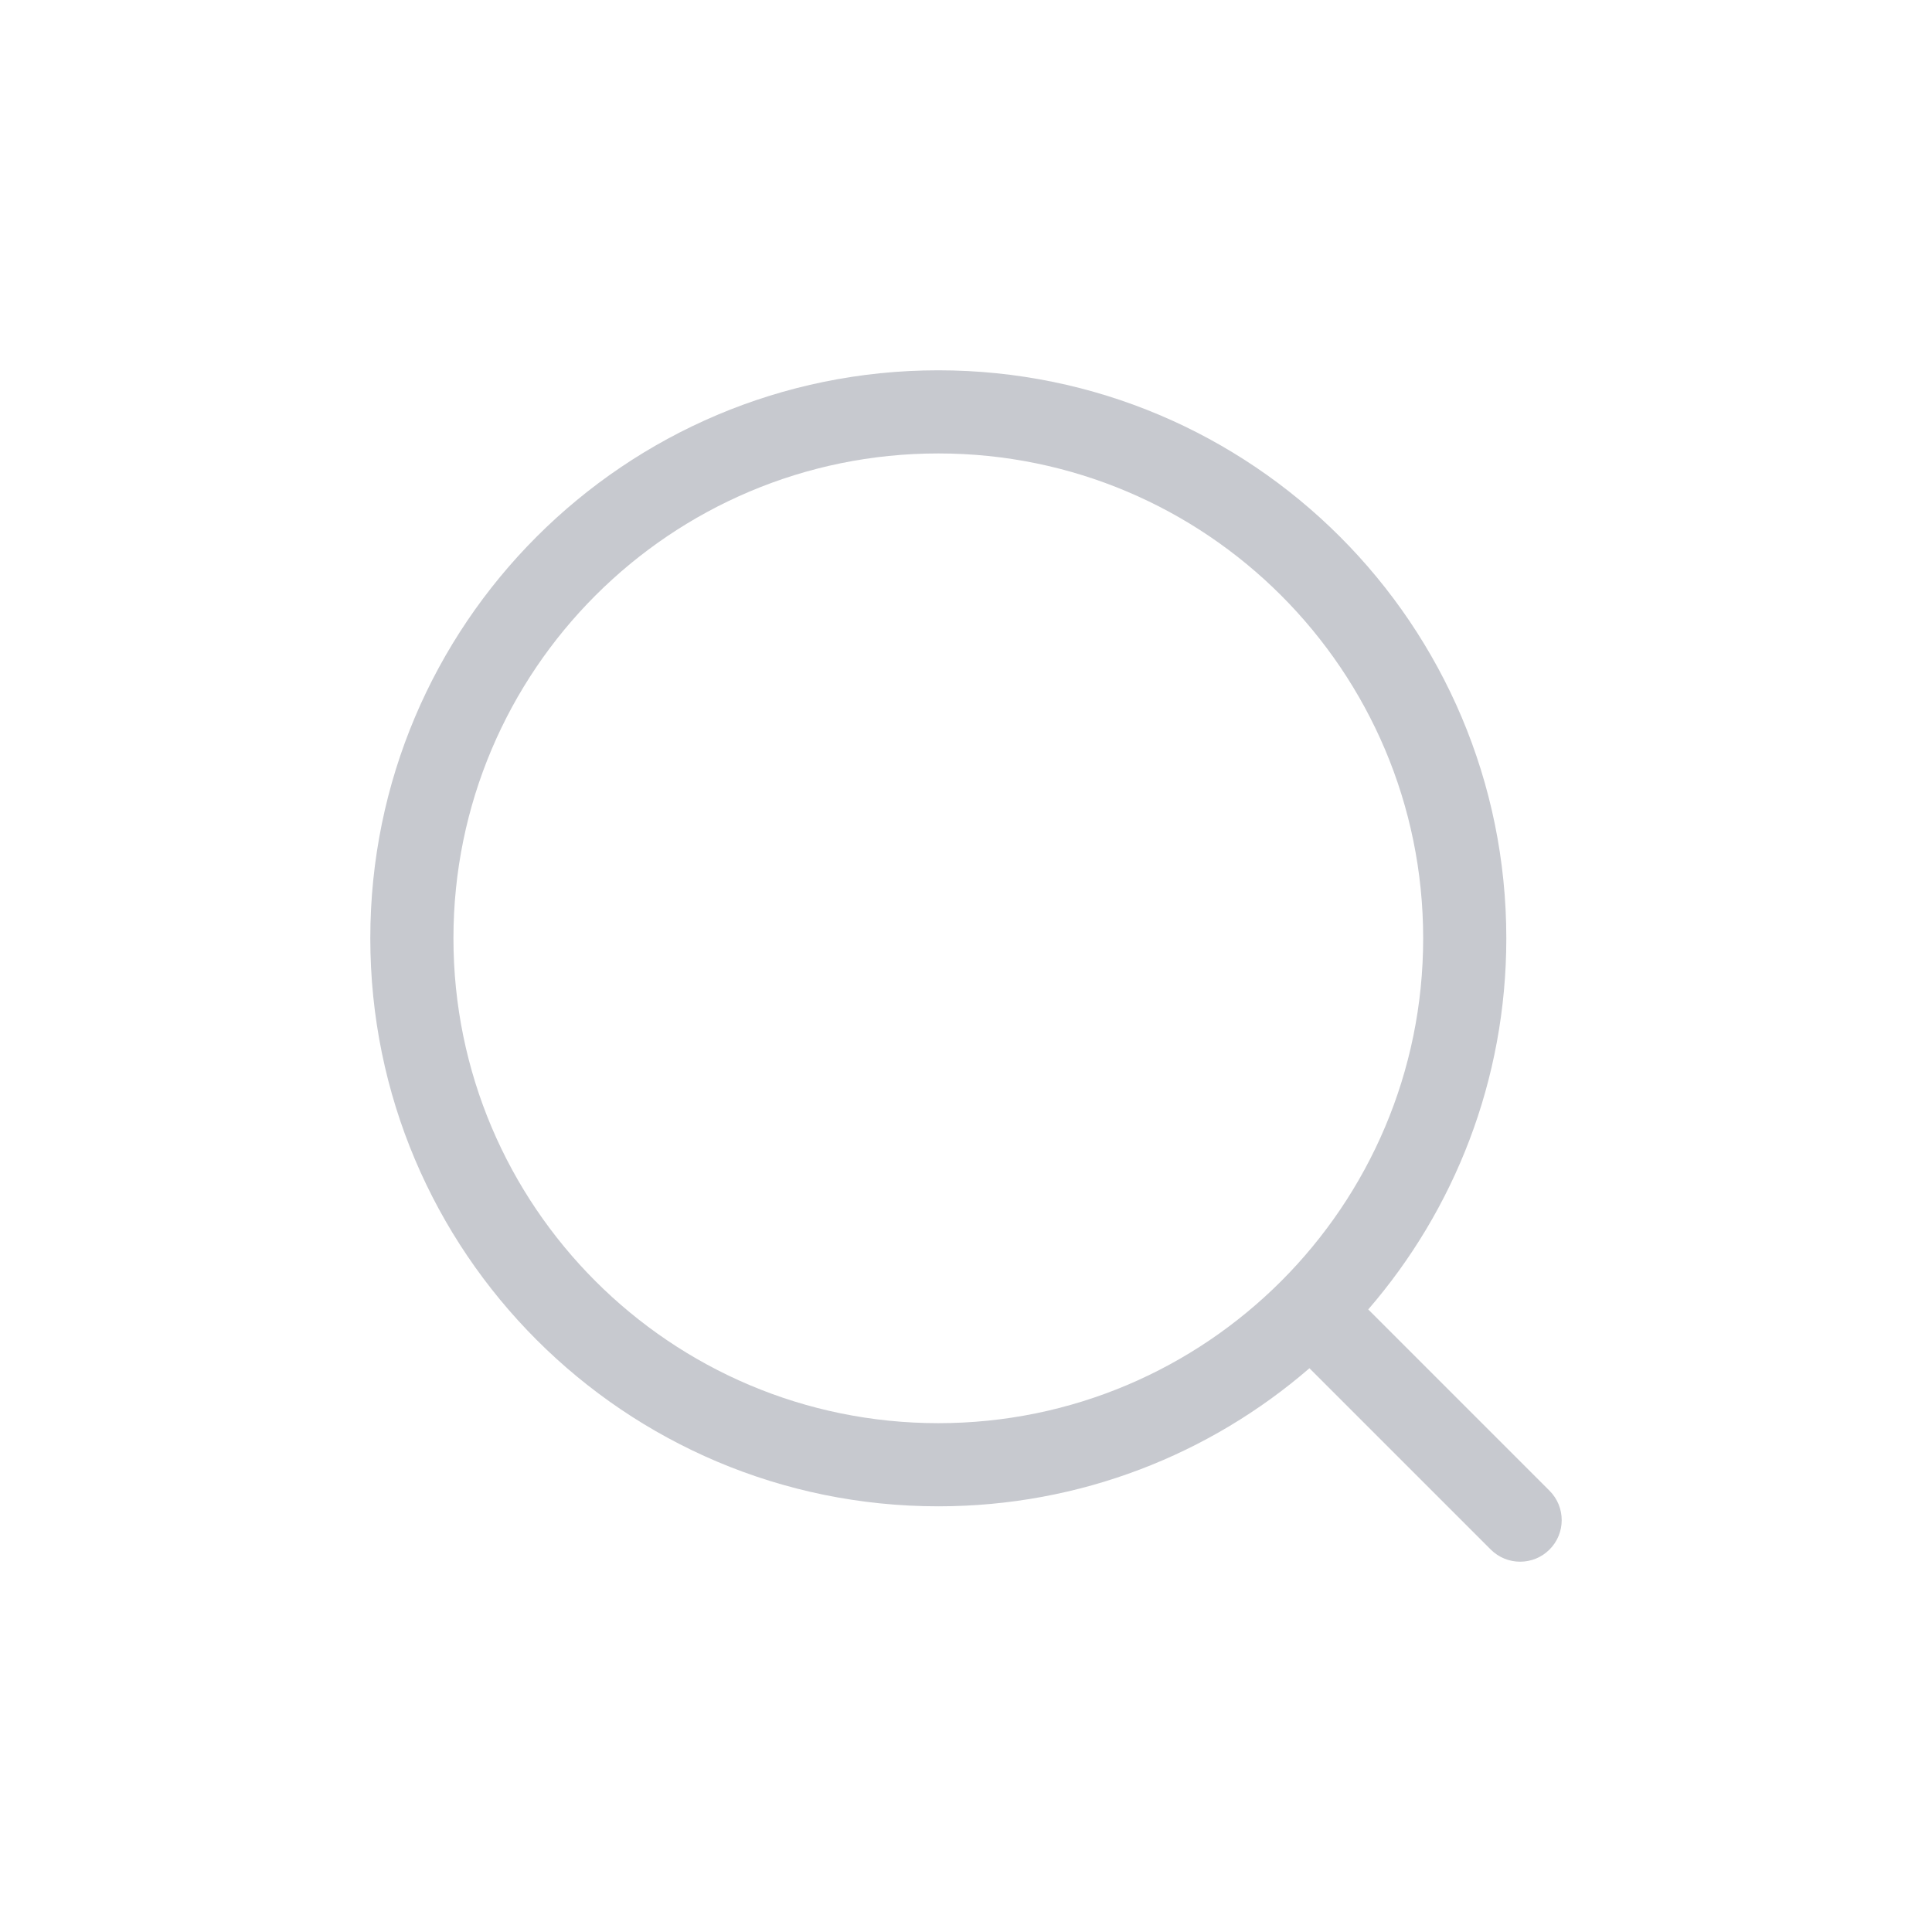 <svg width="30" height="30" viewBox="0 0 30 30" fill="none" xmlns="http://www.w3.org/2000/svg">
<path fill-rule="evenodd" clip-rule="evenodd" d="M14.57 7.041C10.412 7.041 7.041 10.412 7.041 14.57C7.041 18.728 10.412 22.099 14.57 22.099C18.728 22.099 22.099 18.728 22.099 14.57C22.099 10.412 18.728 7.041 14.57 7.041ZM5.75 14.57C5.75 9.699 9.699 5.75 14.57 5.75C19.441 5.75 23.39 9.699 23.39 14.57C23.39 16.773 22.582 18.788 21.246 20.333L24.061 23.148C24.313 23.4 24.313 23.809 24.061 24.061C23.809 24.313 23.4 24.313 23.148 24.061L20.333 21.246C18.788 22.582 16.773 23.39 14.57 23.39C9.699 23.39 5.75 19.441 5.75 14.57Z" fill="#C7C9CF"/>
</svg>
